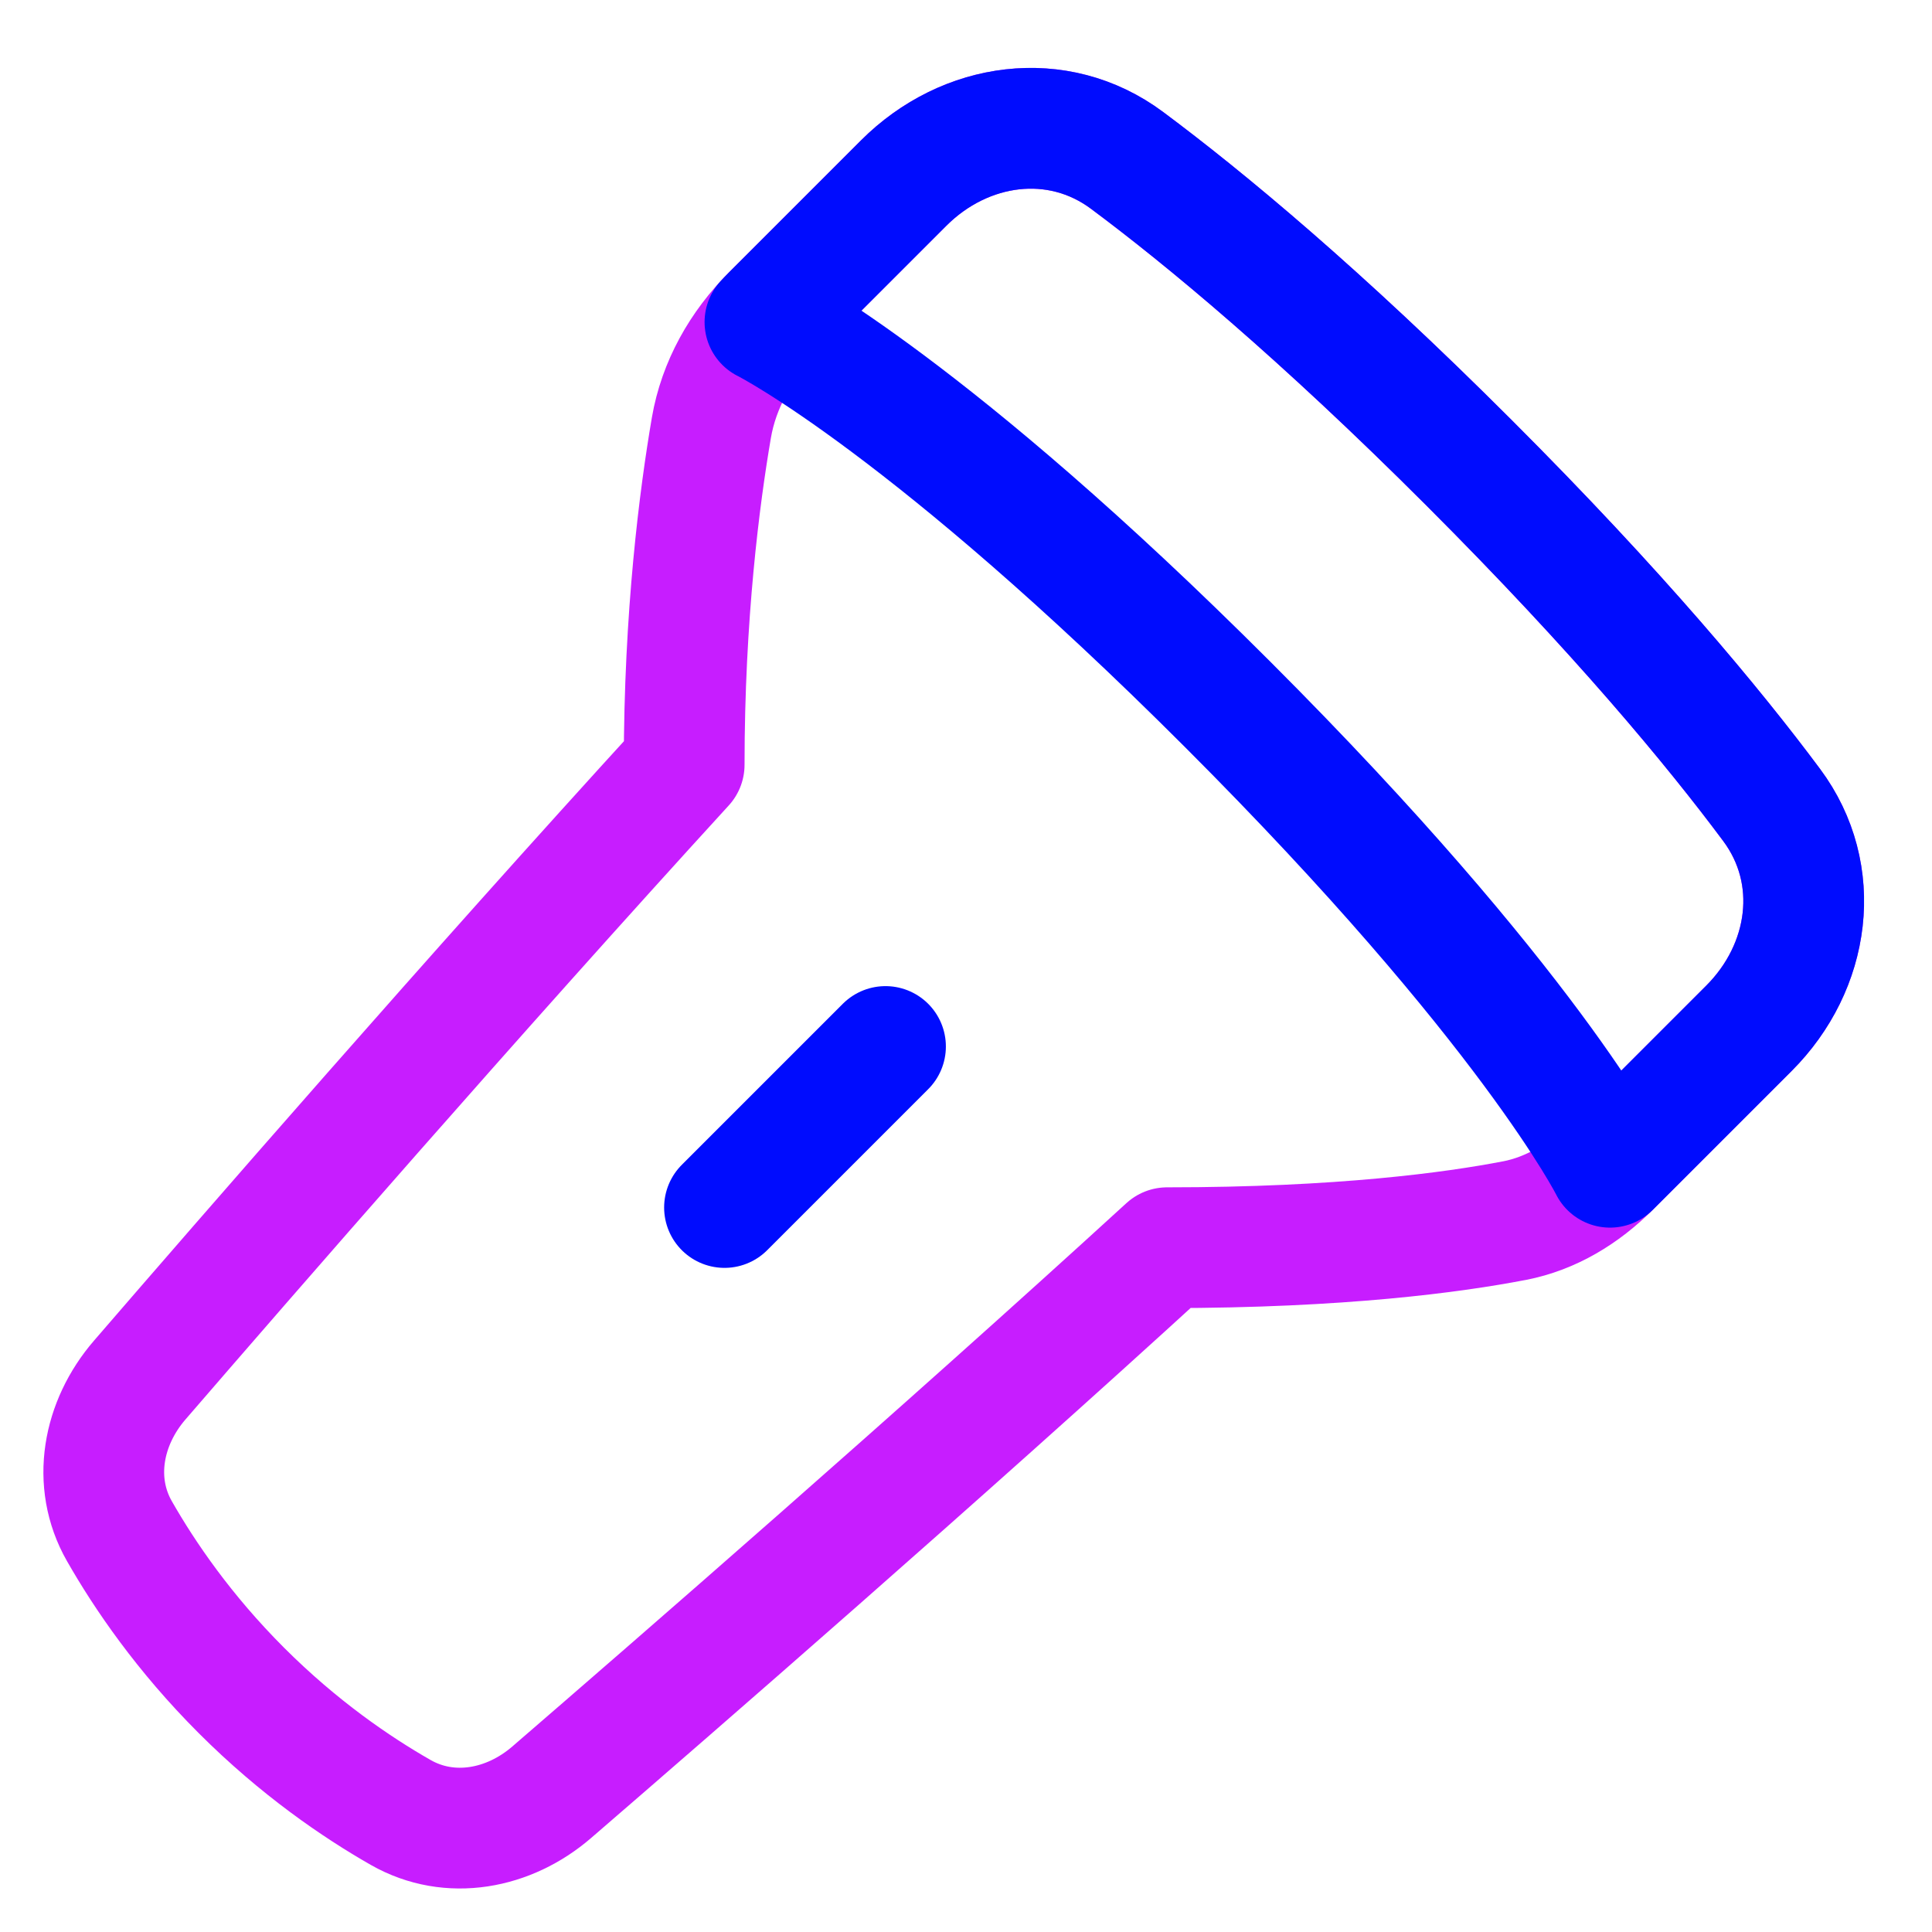 <svg xmlns="http://www.w3.org/2000/svg" fill="none" viewBox="0 0 48 48" id="Flashlight--Streamline-Plump-Neon">
  <desc>
    Flashlight Streamline Icon: https://streamlinehq.com
  </desc>
  <g id="flashlight">
    <path id="Vector" stroke="#c71dff" stroke-linecap="round" stroke-linejoin="round" d="M37.624 30.327c0.915 -0.177 1.718 -0.67 2.377 -1.329l3.45 -3.45c1.522 -1.522 1.849 -3.824 0.563 -5.55 -1.442 -1.937 -3.806 -4.79 -7.515 -8.498 -3.709 -3.709 -6.562 -6.073 -8.498 -7.515 -1.726 -1.285 -4.028 -0.959 -5.55 0.563l-3.277 3.277c-0.769 0.769 -1.316 1.732 -1.5 2.803 -0.292 1.706 -0.676 4.655 -0.676 8.372 -5.208 5.695 -10.905 12.251 -13.528 15.289 -0.917 1.063 -1.199 2.532 -0.504 3.751 0.63 1.104 1.604 2.532 3.032 3.959 1.427 1.427 2.855 2.402 3.959 3.032 1.22 0.695 2.689 0.414 3.751 -0.504 3.039 -2.623 9.595 -8.32 15.289 -13.528 4.32 0 7.116 -0.381 8.624 -0.672Z" stroke-width="3"></path>
    <path id="Vector_2" stroke="#000cfe" stroke-linecap="round" stroke-linejoin="round" d="M19.005 8.002c0.156 0.079 4.144 2.147 11.495 9.498 7.5 7.5 9.5 11.5 9.5 11.5l3.452 -3.452c1.522 -1.522 1.849 -3.824 0.563 -5.55 -1.442 -1.937 -3.806 -4.79 -7.515 -8.498 -3.709 -3.709 -6.562 -6.073 -8.498 -7.515 -1.726 -1.285 -4.028 -0.959 -5.55 0.563l-3.277 3.277c-0.058 0.058 -0.115 0.117 -0.17 0.178Z" stroke-width="3"></path>
    <path id="Vector_3" stroke="#000cfe" stroke-linecap="round" stroke-linejoin="round" d="m22 26 -4 4" stroke-width="3"></path>
  </g>
</svg>